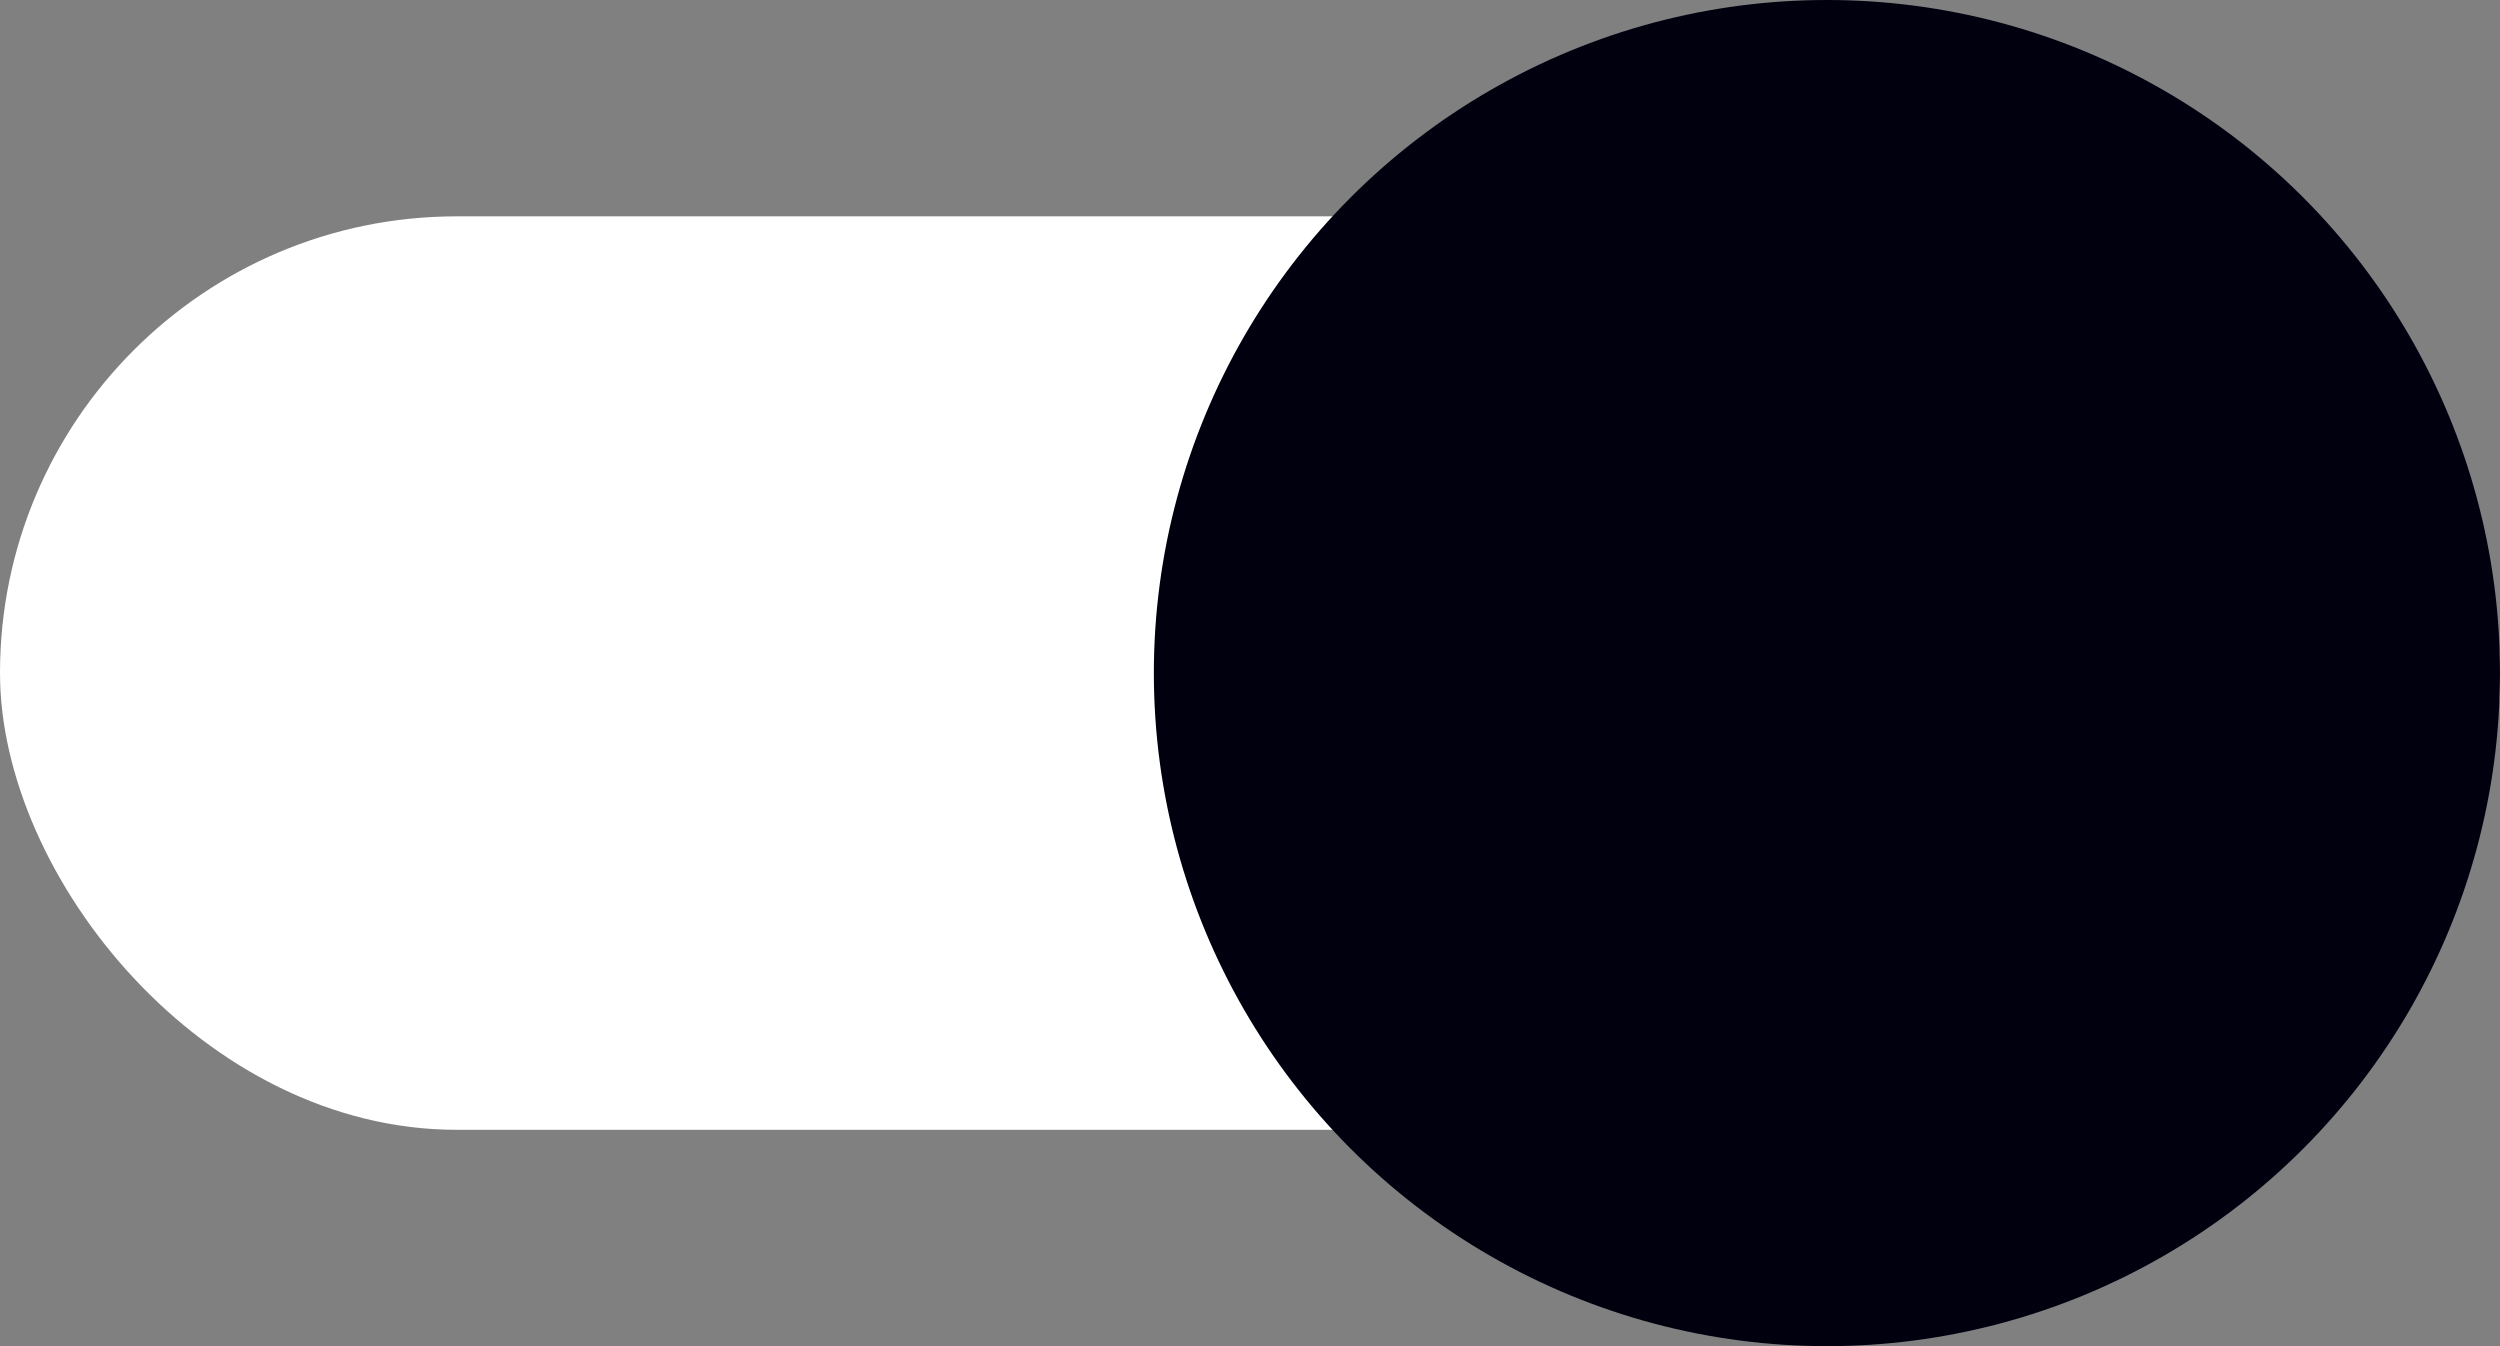 <svg xmlns="http://www.w3.org/2000/svg" width="104" height="56" viewBox="0 0 104 56">
  <rect x="0" y="0" width="104" height="56" fill="#808080" stroke="none"/>
  <g id="Group_130" data-name="Group 130" transform="translate(-343 647)">
    <rect id="Rectangle_50" data-name="Rectangle 50" width="104" height="38" rx="19" transform="translate(343 -638)" fill="#fff"/>
    <circle id="Ellipse_6" data-name="Ellipse 6" cx="28" cy="28" r="28" transform="translate(391 -647)" fill="#00000f"/>
  </g>
</svg>
